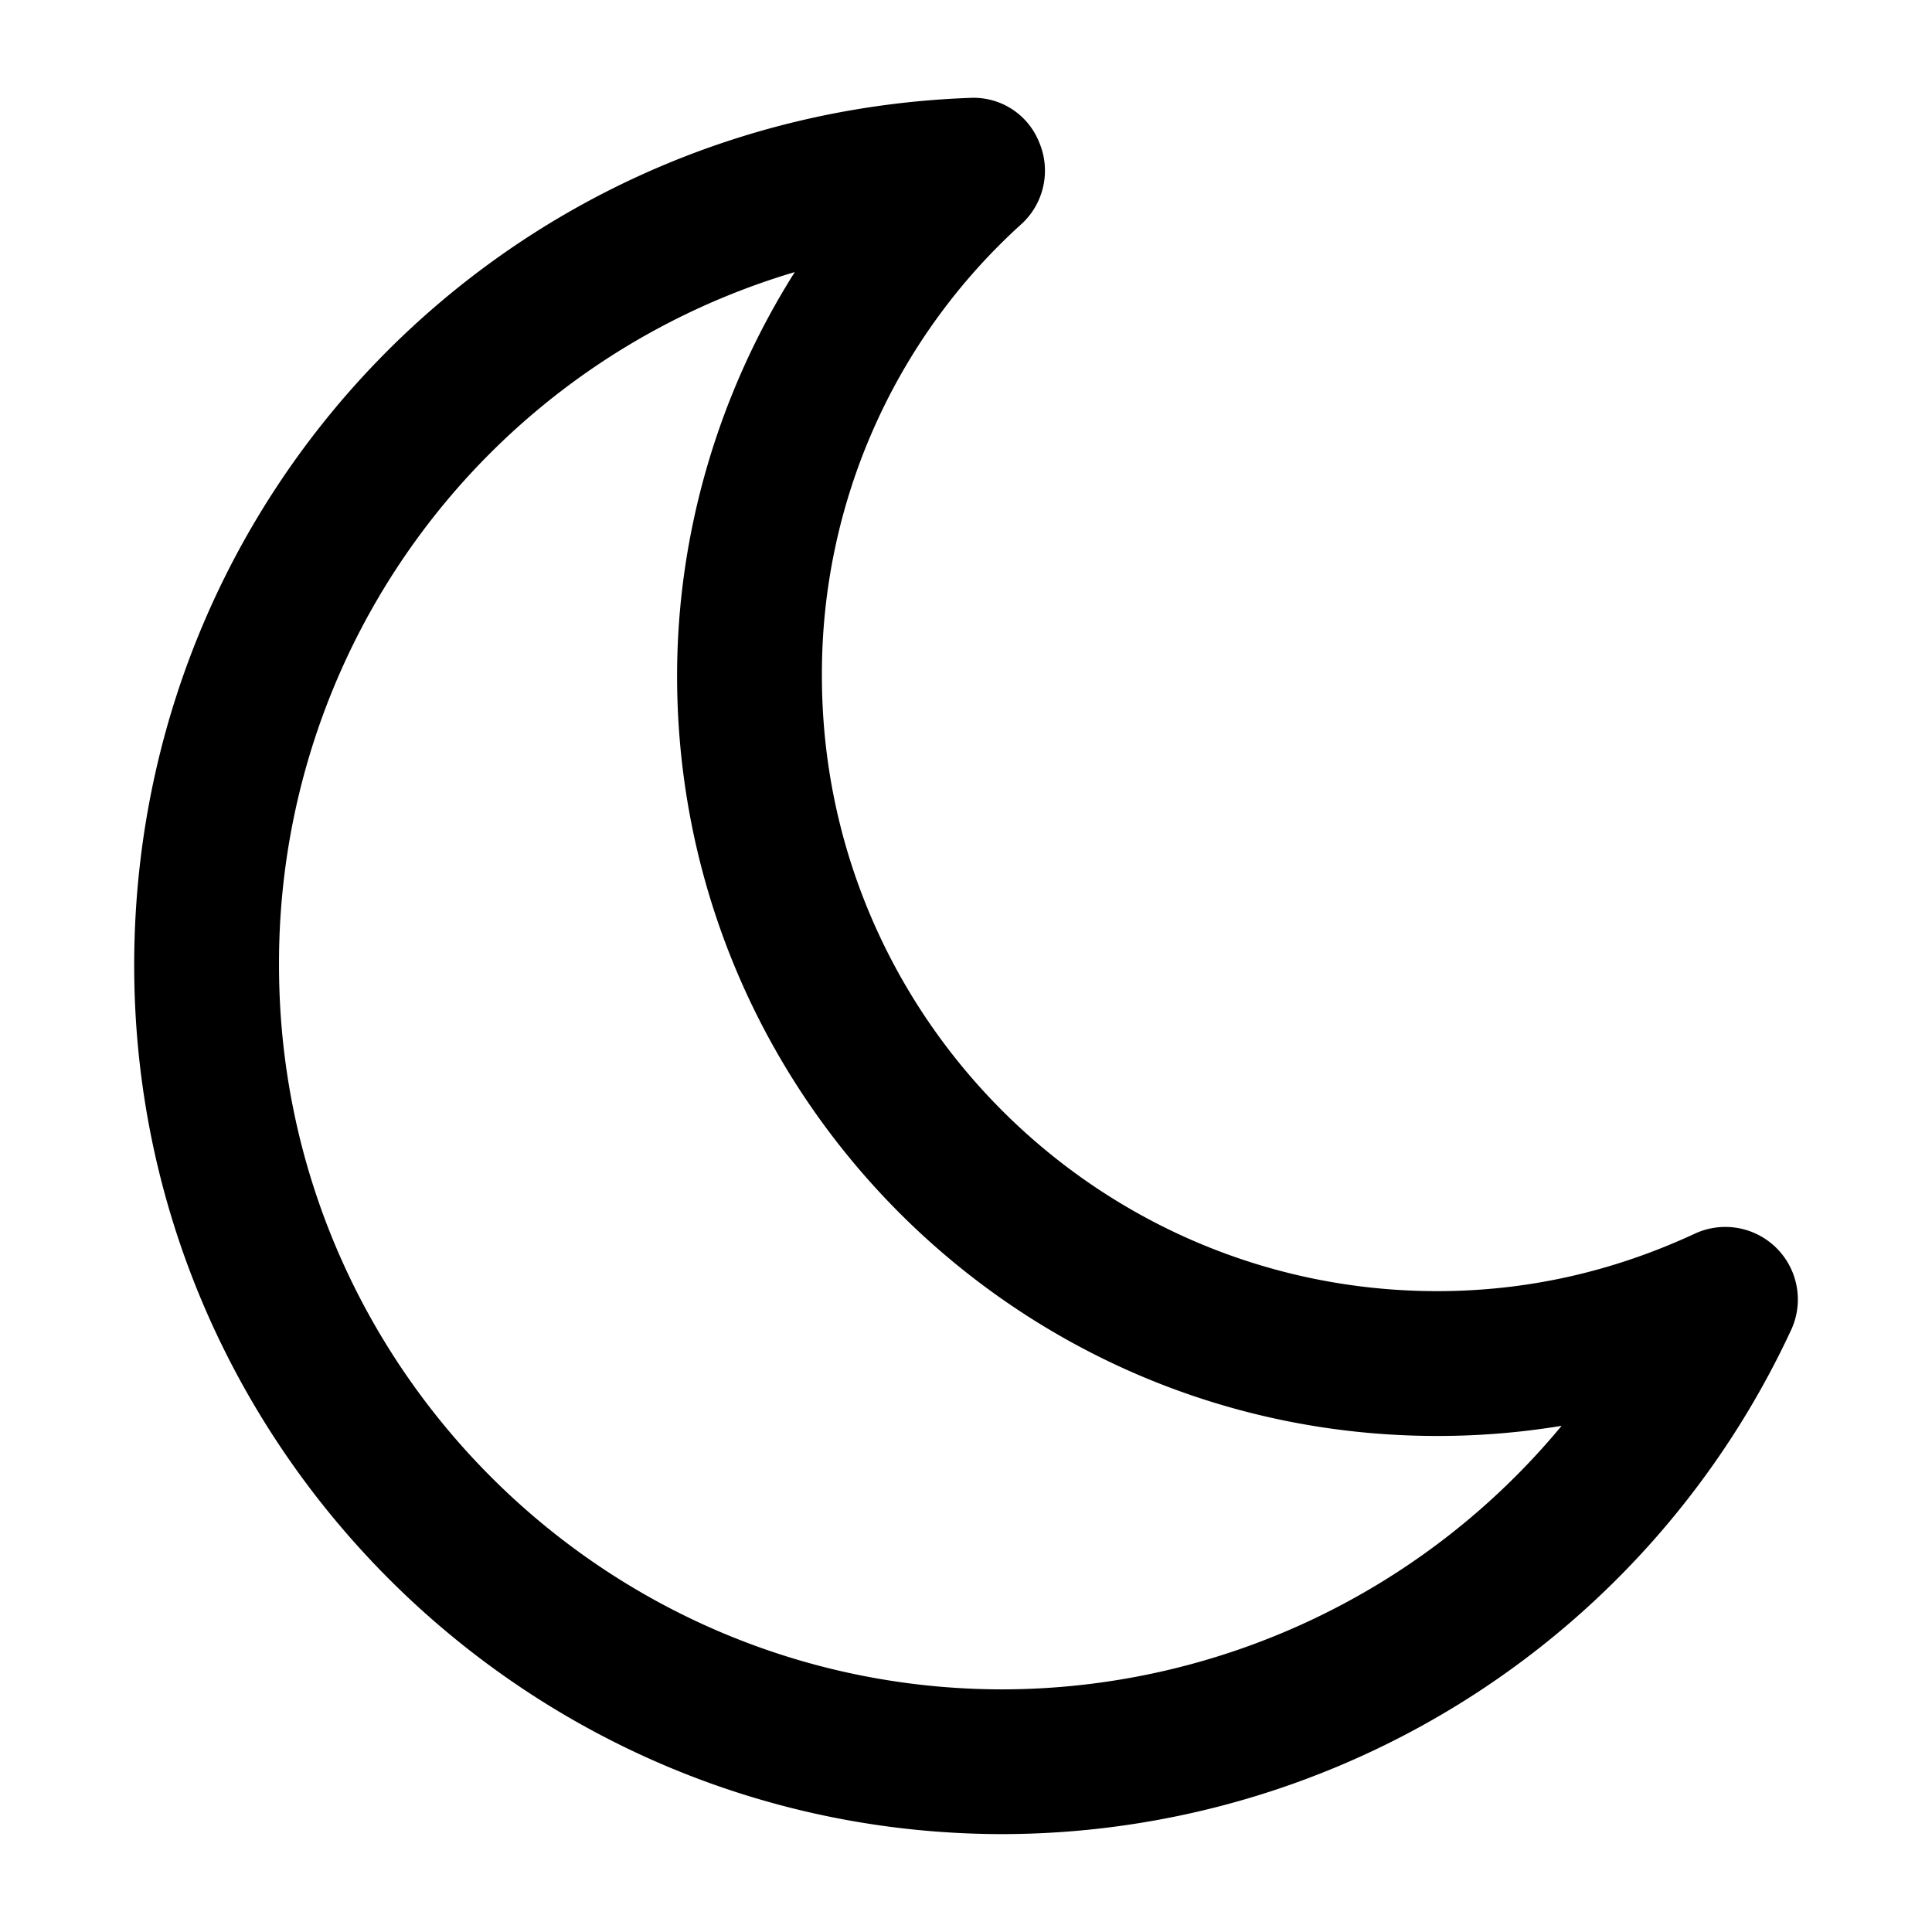 <svg viewBox="0 0 24 24"
  xmlns="http://www.w3.org/2000/svg">
  <path d="M19.399 17.712a9.445 9.445 0 0 1-1.545.126c-5.213 0-9.443-4.229-9.443-9.442 0-1.784.521-3.527 1.462-5.016a8.948 8.948 0 0 0-6.407 8.612c0 4.962 4.032 8.994 8.992 8.994a9.038 9.038 0 0 0 6.941-3.274Zm2.853-1.195a10.82 10.82 0 0 1-9.794 6.267c-5.943 0-10.791-4.848-10.791-10.792 0-5.83 4.566-10.565 10.384-10.776a.876.876 0 0 1 .856.547.9.9 0 0 1-.209 1.012 7.53 7.53 0 0 0-2.488 5.621c0 4.216 3.429 7.643 7.644 7.643 1.11 0 2.178-.239 3.204-.716a.901.901 0 0 1 1.194 1.194Z"/>
</svg>